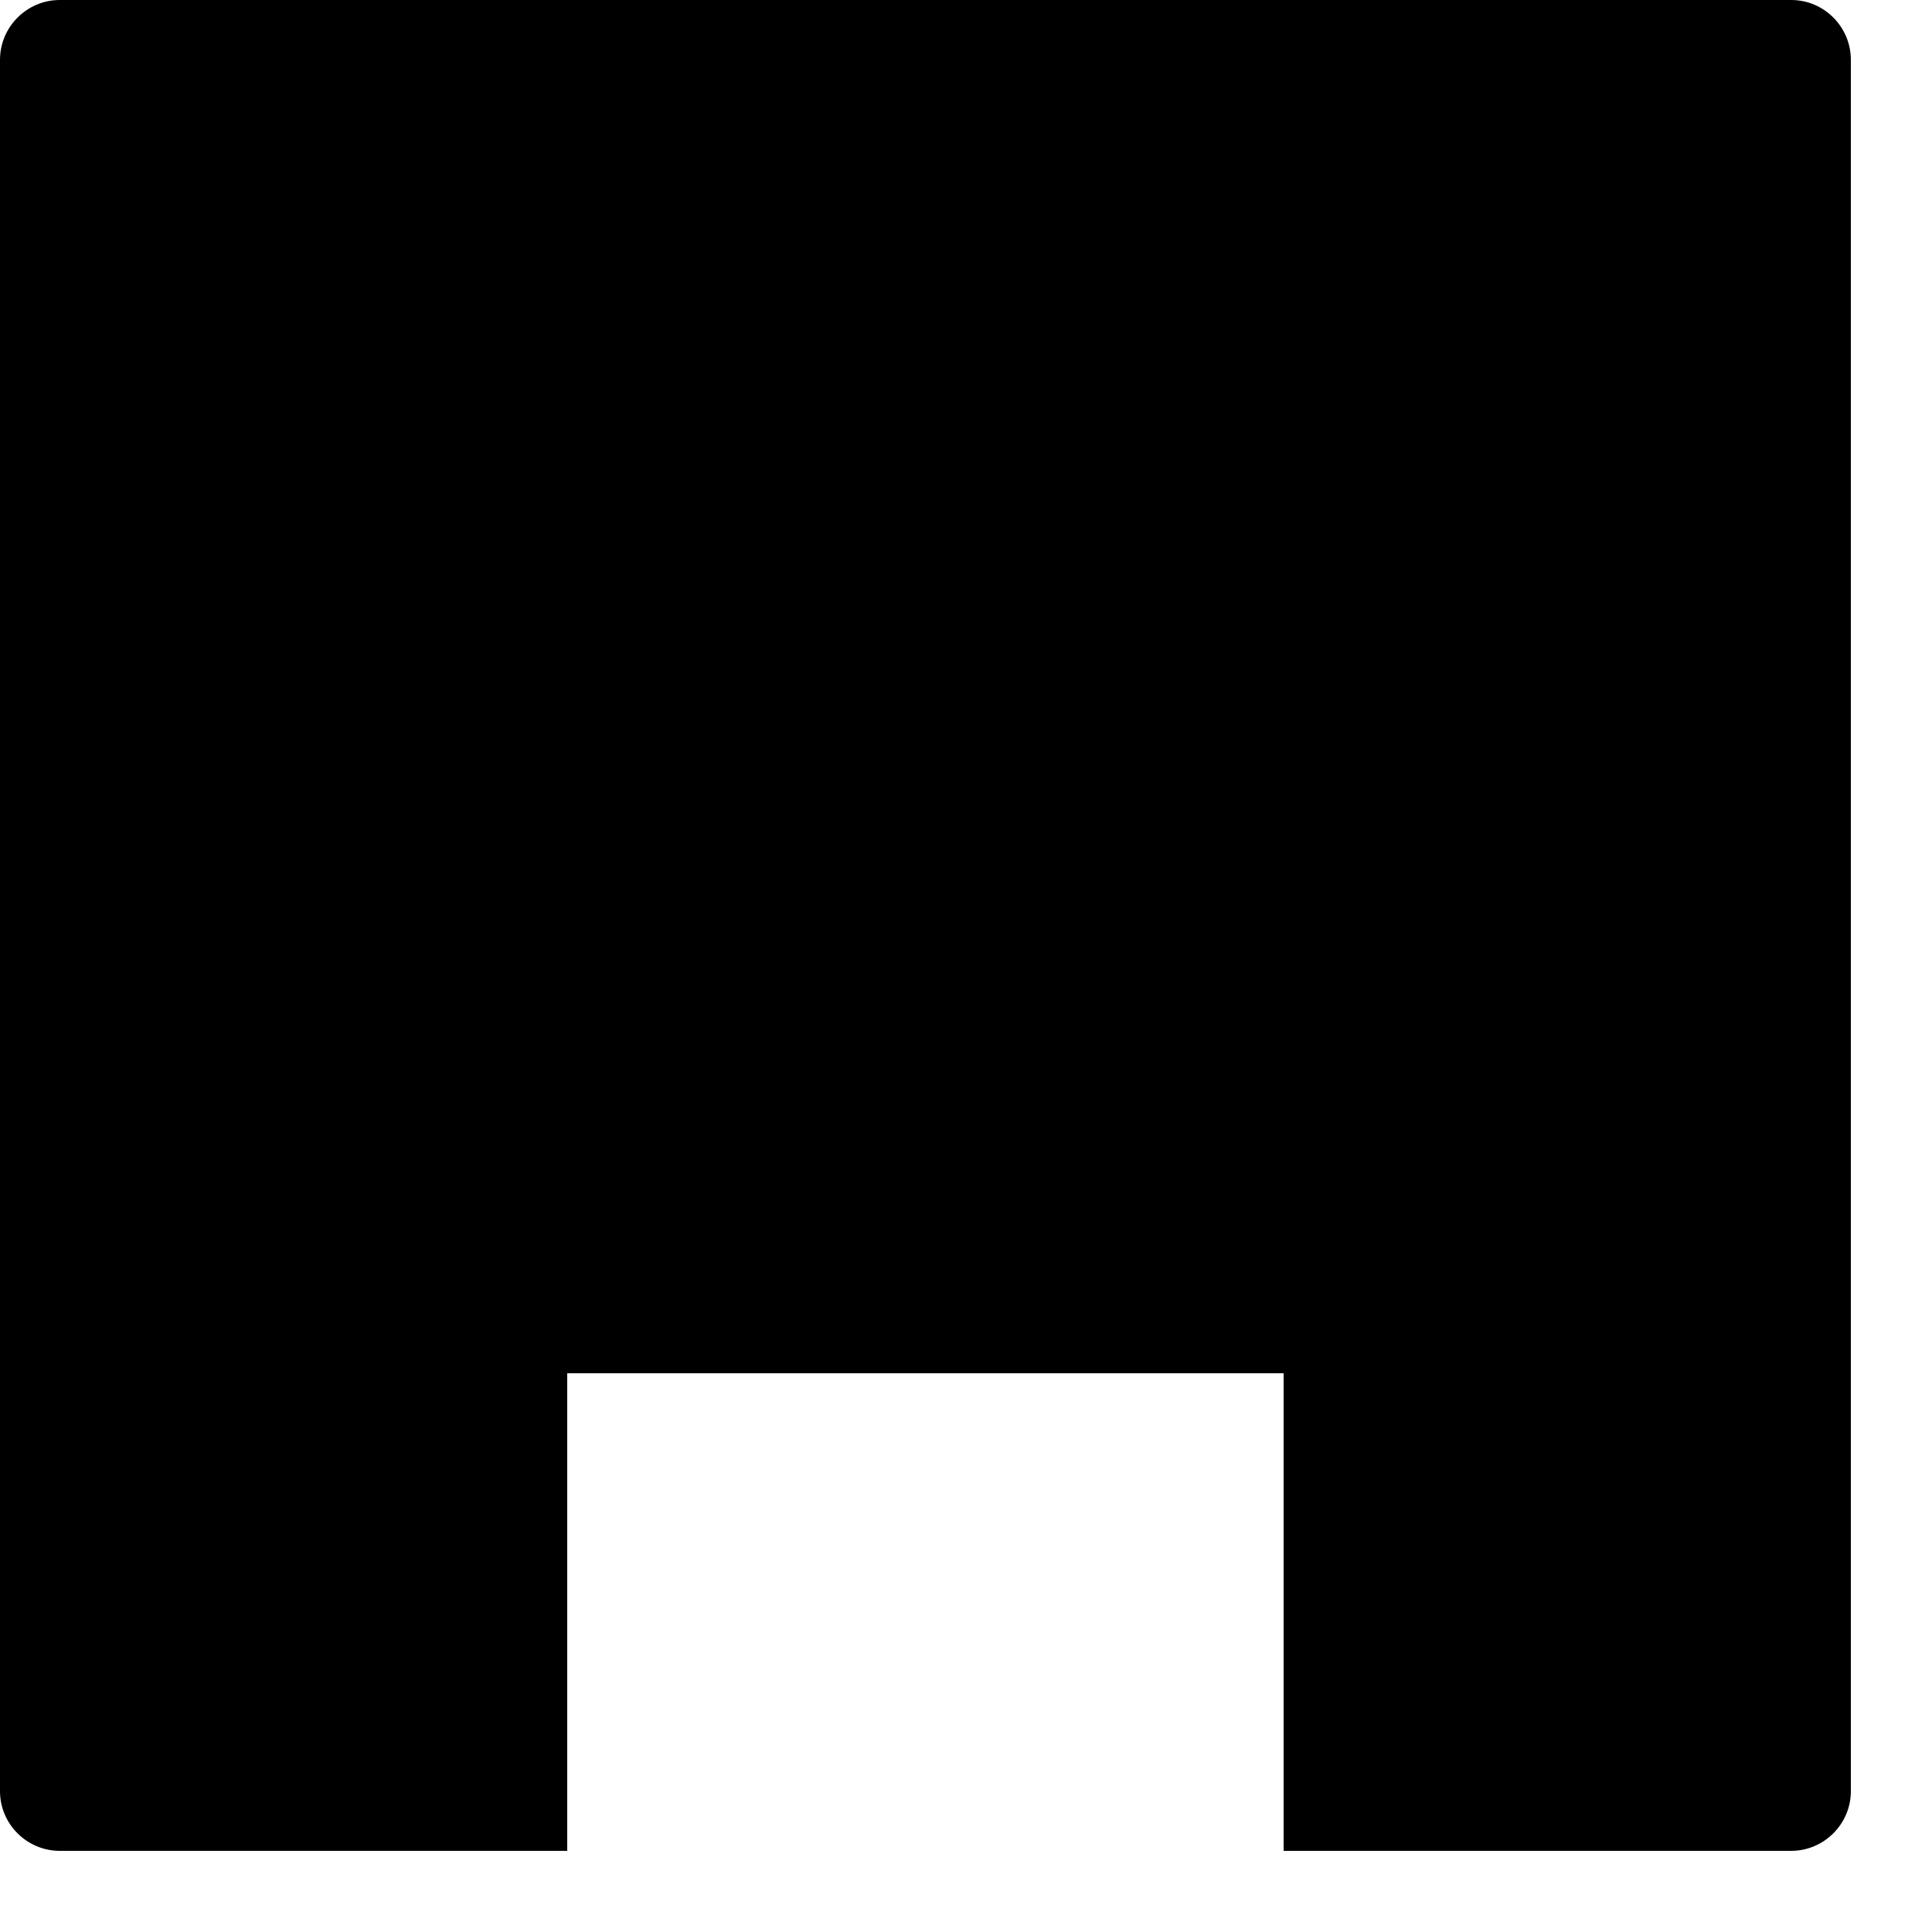 <svg width="15" height="15" viewBox="0 0 15 15" fill="none" xmlns="http://www.w3.org/2000/svg">
<path d="M13.907 0H0.464C0.209 0 0 0.209 0 0.464V13.907C0 14.162 0.209 14.37 0.464 14.37H4.404V10.662H9.966V14.37H13.906C14.161 14.37 14.37 14.162 14.37 13.907V0.464C14.37 0.209 14.162 0 13.907 0Z" fill="black"/>
</svg>
